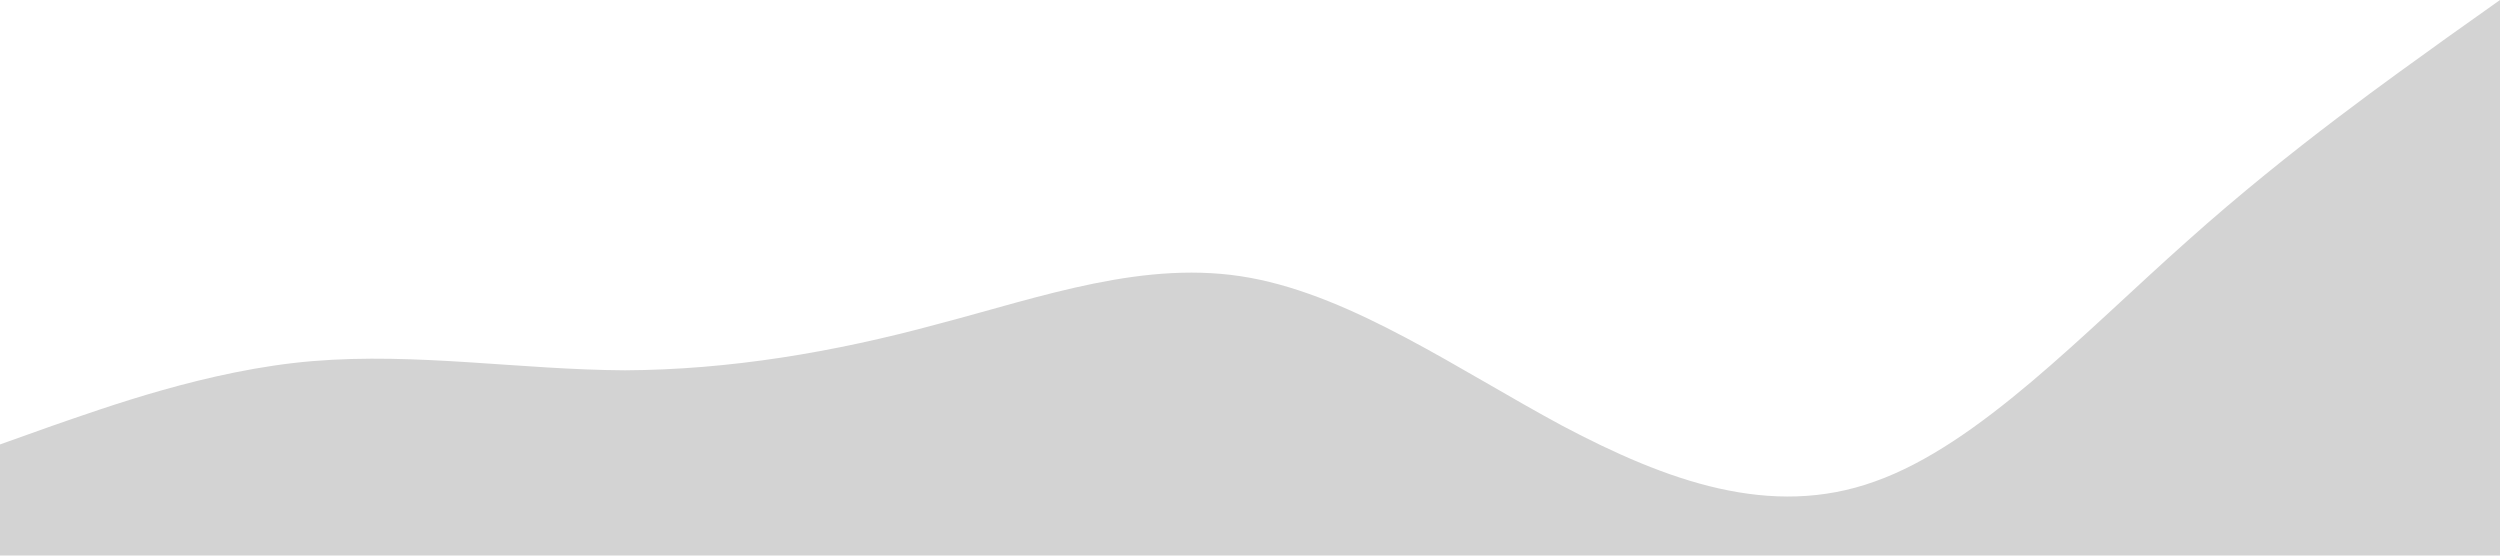 <?xml version="1.0" standalone="no"?><svg xmlns="http://www.w3.org/2000/svg" viewBox="0 0 1440 320"><path fill="#d3d3d3" fill-opacity="1" d="M0,256L30,245.3C60,235,120,213,180,208C240,203,300,213,360,213.3C420,213,480,203,540,186.7C600,171,660,149,720,160C780,171,840,213,900,245.3C960,277,1020,299,1080,277.3C1140,256,1200,192,1260,138.7C1320,85,1380,43,1410,21.3L1440,0L1440,320L1410,320C1380,320,1320,320,1260,320C1200,320,1140,320,1080,320C1020,320,960,320,900,320C840,320,780,320,720,320C660,320,600,320,540,320C480,320,420,320,360,320C300,320,240,320,180,320C120,320,60,320,30,320L0,320Z"></path></svg>